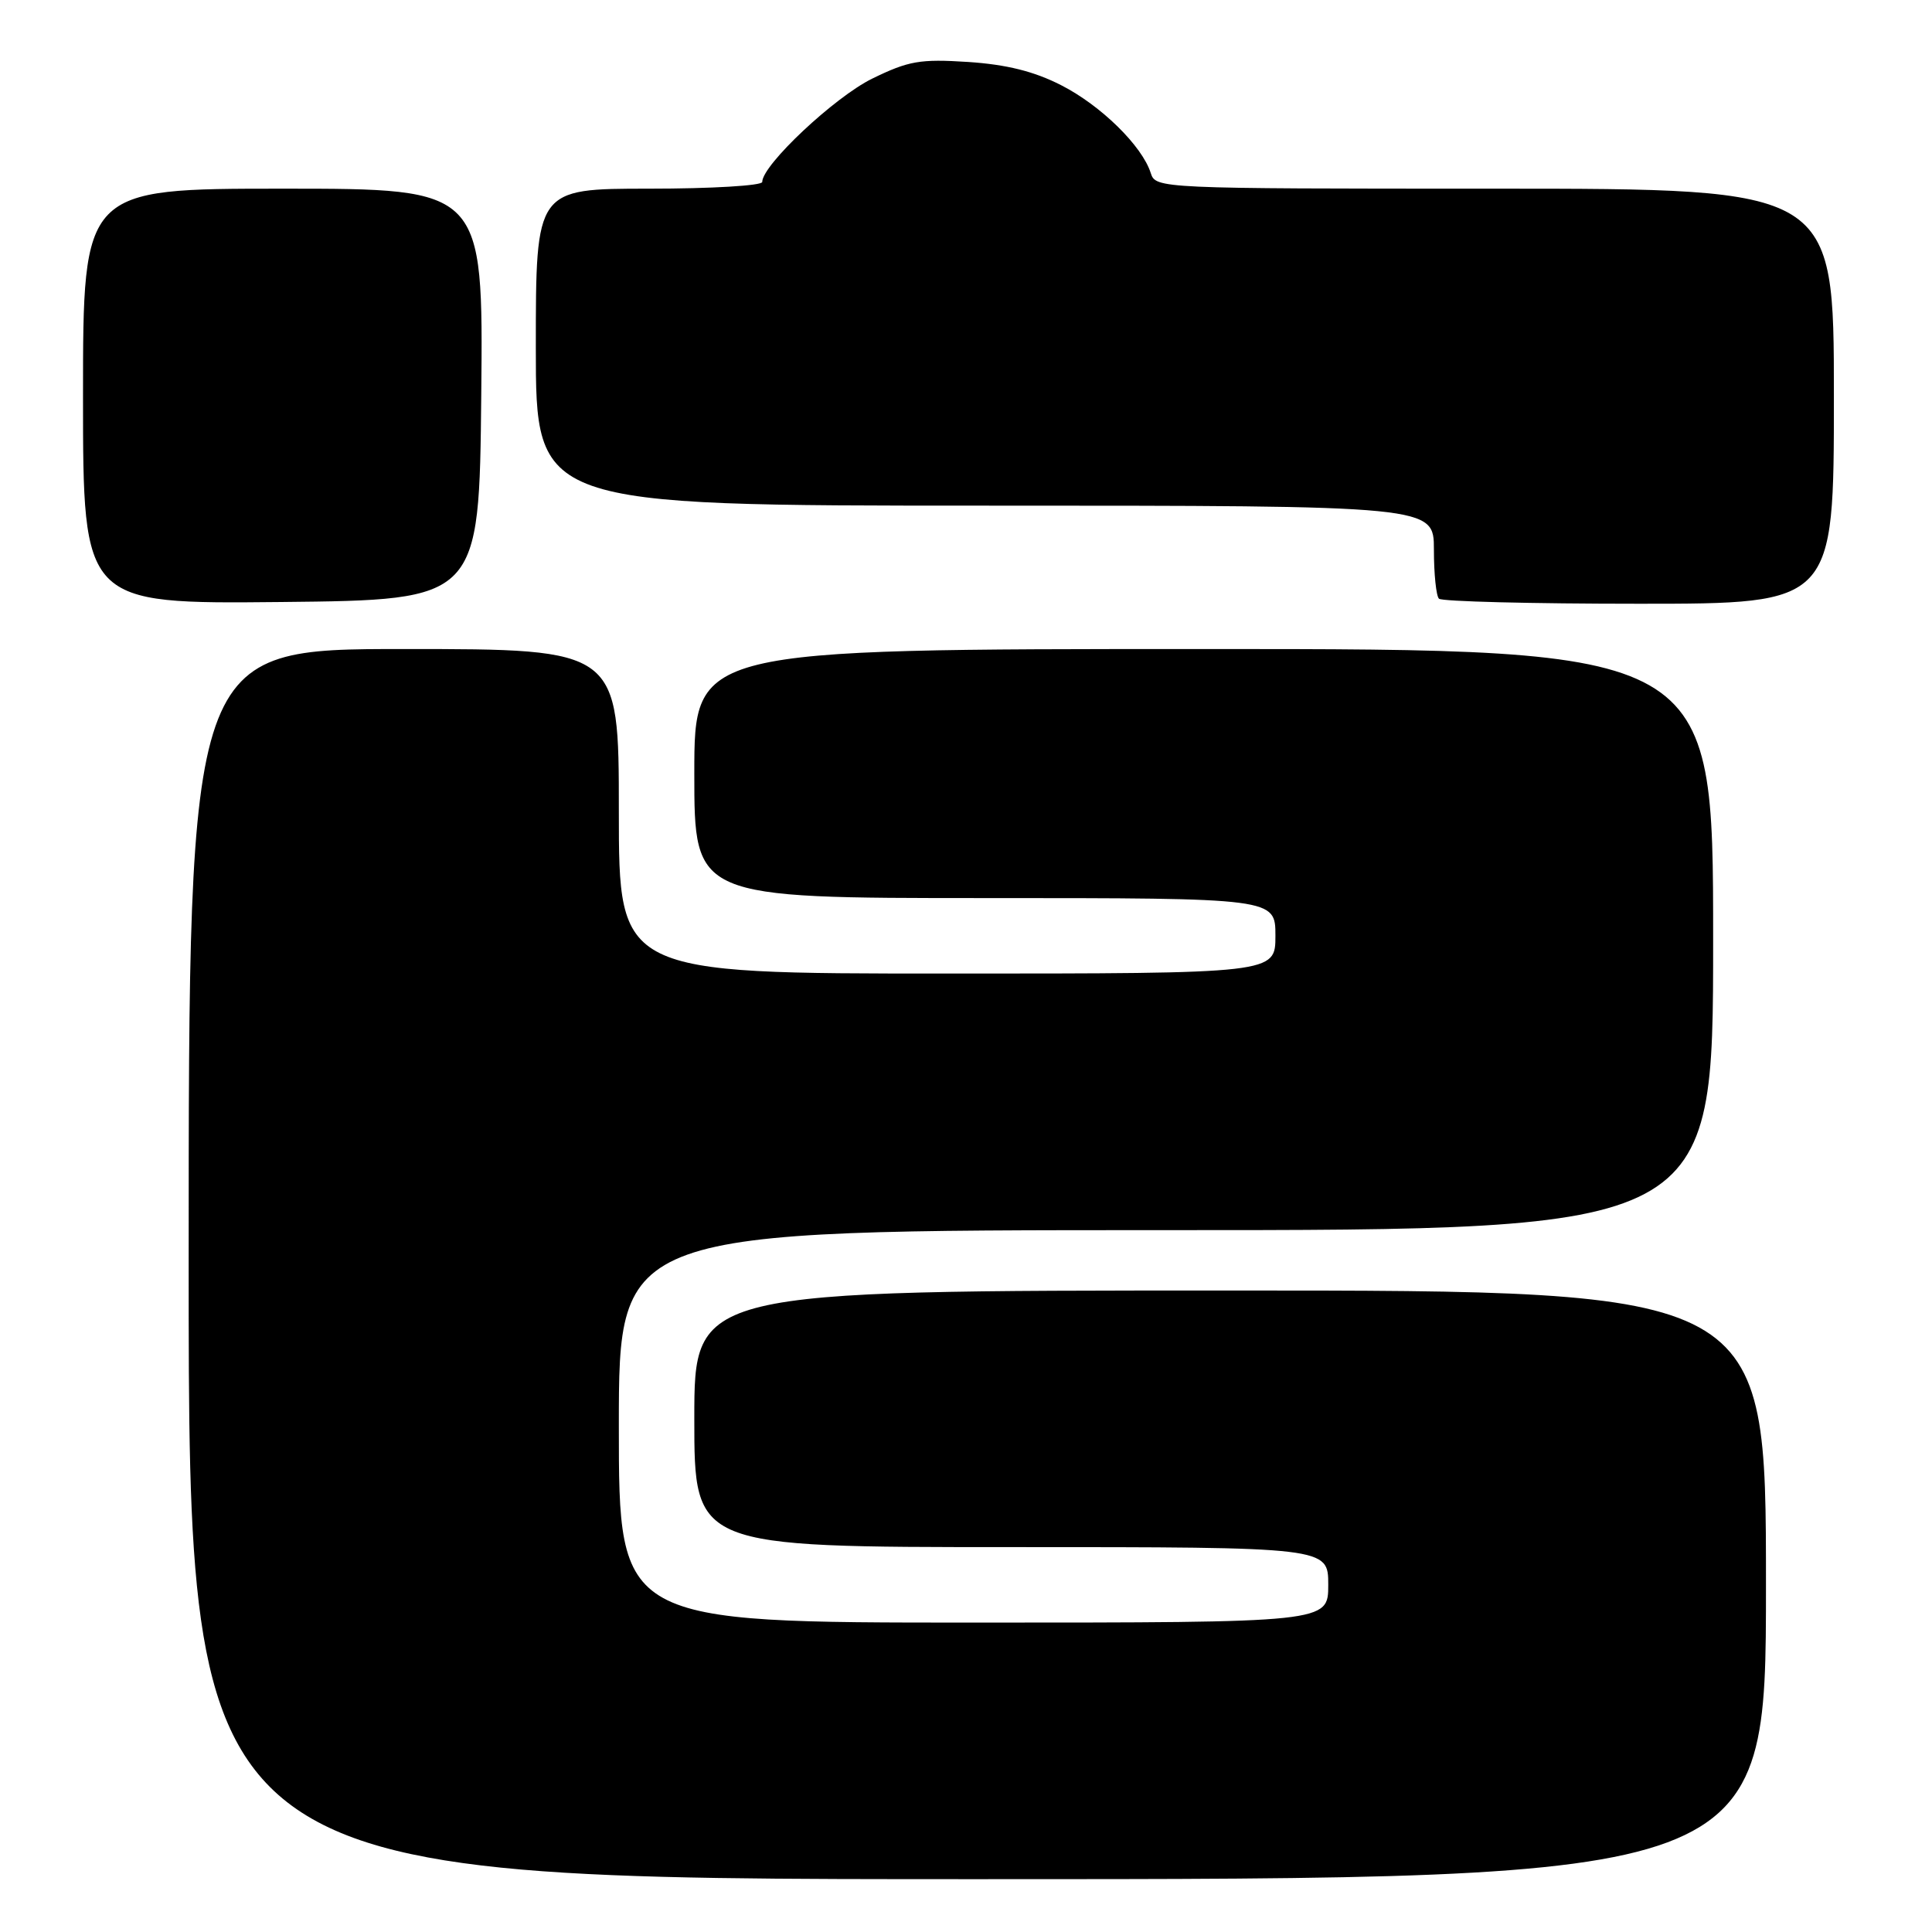 <?xml version="1.0" encoding="UTF-8" standalone="no"?>
<!DOCTYPE svg PUBLIC "-//W3C//DTD SVG 1.1//EN" "http://www.w3.org/Graphics/SVG/1.1/DTD/svg11.dtd" >
<svg xmlns="http://www.w3.org/2000/svg" xmlns:xlink="http://www.w3.org/1999/xlink" version="1.1" viewBox="0 0 256 256">
 <g >
 <path fill="currentColor"
d=" M 234.00 210.00 C 234.00 171.00 234.00 171.00 163.00 171.00 C 92.00 171.00 92.00 171.00 92.00 188.00 C 92.00 205.00 92.00 205.00 134.00 205.00 C 176.00 205.00 176.00 205.00 176.00 210.00 C 176.00 215.00 176.00 215.00 129.00 215.00 C 82.00 215.00 82.00 215.00 82.00 189.00 C 82.00 163.00 82.00 163.00 154.50 163.00 C 227.00 163.00 227.00 163.00 227.00 124.50 C 227.00 86.00 227.00 86.00 159.50 86.00 C 92.00 86.00 92.00 86.00 92.00 102.50 C 92.00 119.00 92.00 119.00 130.50 119.00 C 169.00 119.00 169.00 119.00 169.00 124.00 C 169.00 129.00 169.00 129.00 125.50 129.00 C 82.00 129.00 82.00 129.00 82.00 107.50 C 82.00 86.00 82.00 86.00 53.50 86.00 C 25.00 86.00 25.00 86.00 25.00 167.50 C 25.00 249.00 25.00 249.00 129.50 249.00 C 234.00 249.00 234.00 249.00 234.00 210.00 Z  M 63.77 52.25 C 64.03 25.00 64.03 25.00 37.52 25.00 C 11.00 25.00 11.00 25.00 11.00 52.52 C 11.00 80.03 11.00 80.03 37.25 79.77 C 63.50 79.50 63.50 79.50 63.77 52.25 Z  M 243.00 52.50 C 243.00 25.00 243.00 25.00 198.07 25.00 C 153.54 25.00 153.13 24.98 152.48 22.93 C 151.34 19.33 145.86 13.96 140.59 11.28 C 137.00 9.45 133.37 8.55 128.28 8.21 C 121.91 7.80 120.40 8.06 115.57 10.42 C 110.59 12.86 101.00 21.86 101.00 24.11 C 101.00 24.60 94.25 25.00 86.00 25.00 C 71.00 25.00 71.00 25.00 71.00 46.00 C 71.00 67.00 71.00 67.00 130.50 67.00 C 190.00 67.00 190.00 67.00 190.00 72.83 C 190.00 76.04 190.30 78.97 190.67 79.33 C 191.03 79.70 202.96 80.00 217.17 80.00 C 243.00 80.00 243.00 80.00 243.00 52.50 Z "/>
</g>
</svg>
